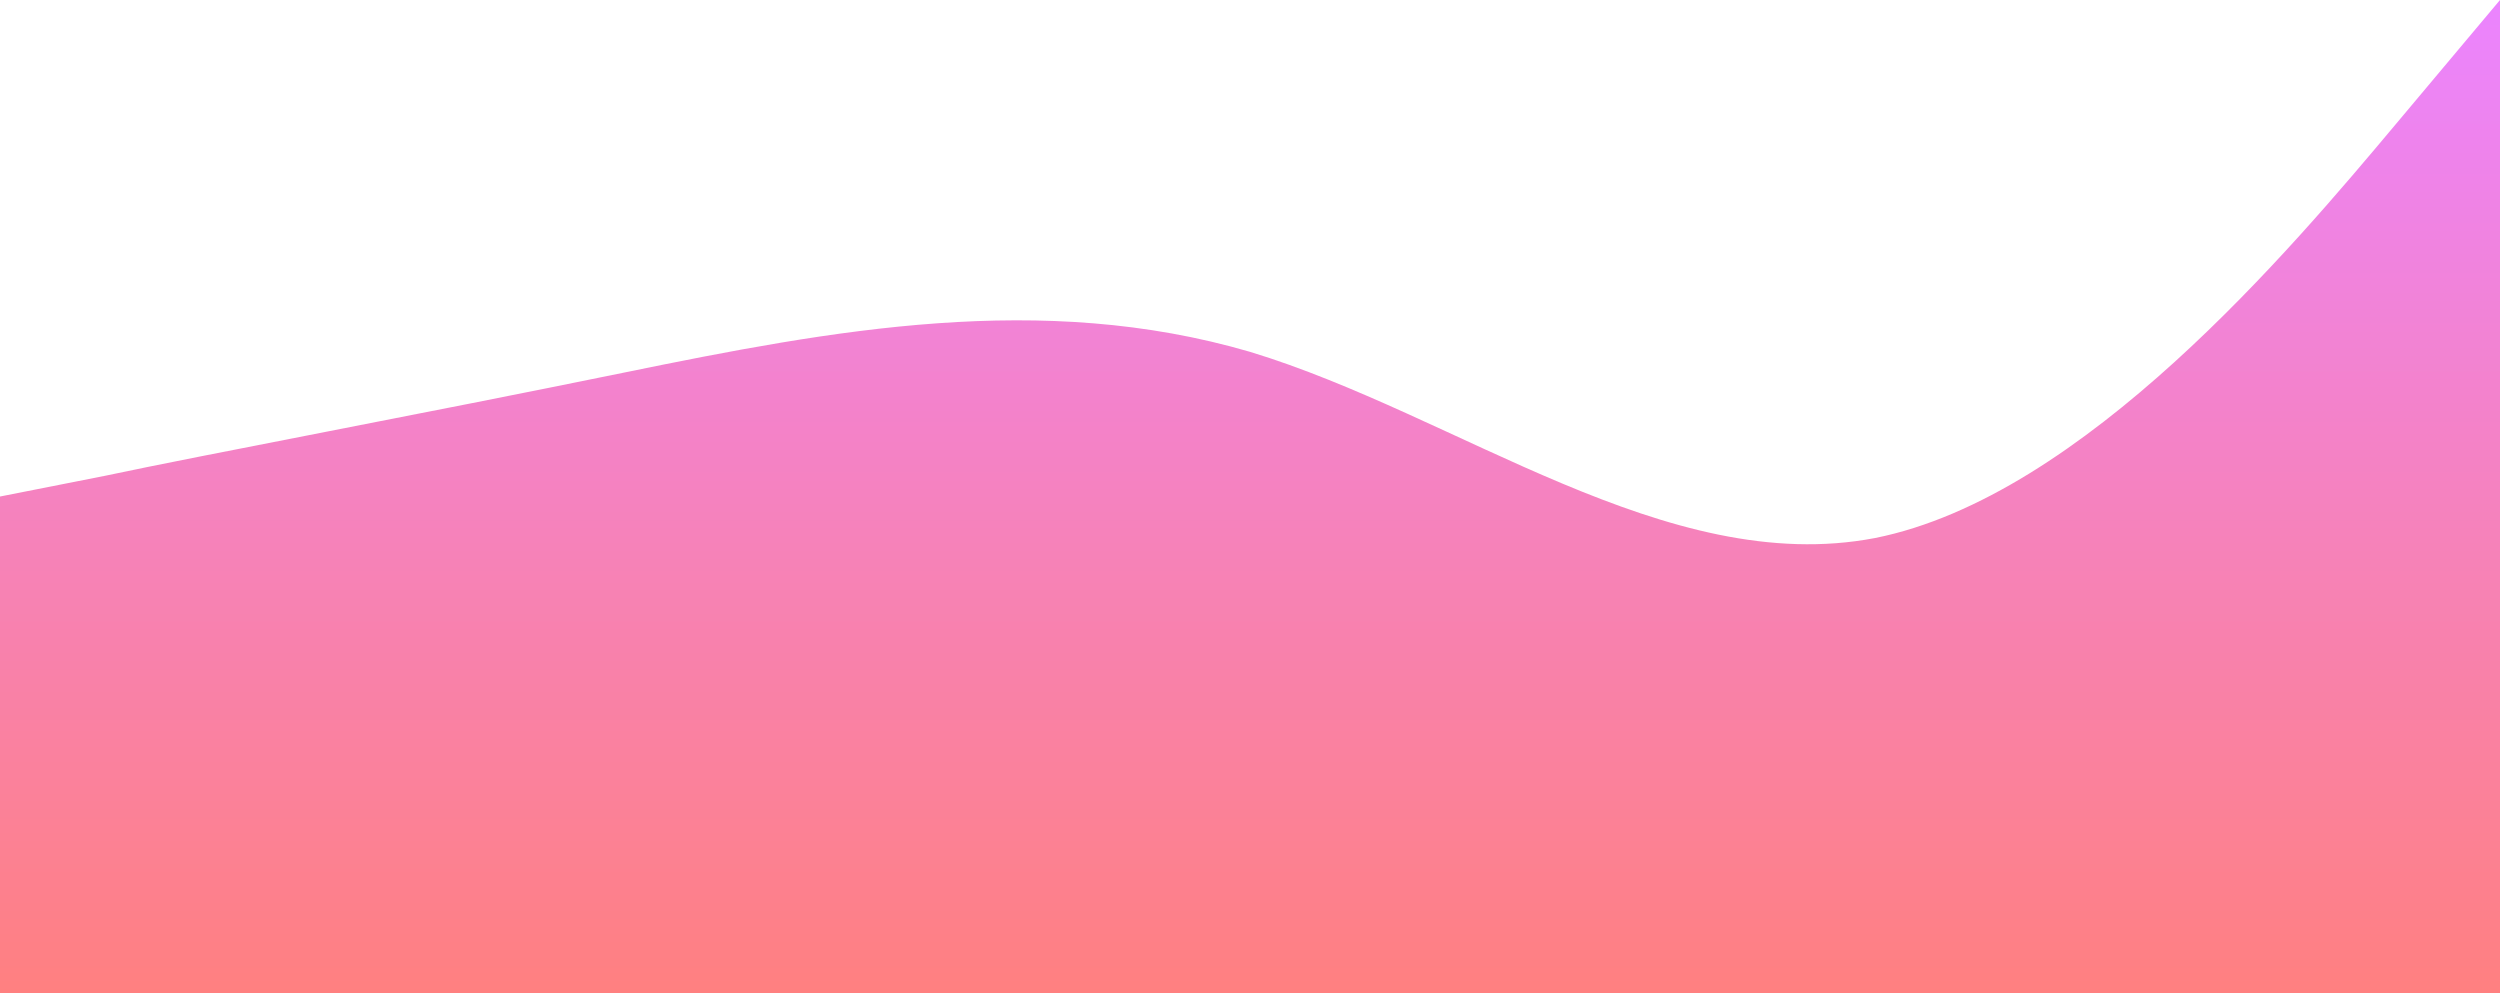 <?xml version="1.0" encoding="UTF-8"?>
<svg width="1440px" height="572px" viewBox="0 0 1440 572" version="1.1" xmlns="http://www.w3.org/2000/svg" xmlns:xlink="http://www.w3.org/1999/xlink">
    <!-- Generator: Sketch 55.2 (78181) - https://sketchapp.com -->
    <title>Path</title>
    <desc>Created with Sketch.</desc>
    <defs>
        <linearGradient x1="50%" y1="0%" x2="50%" y2="100%" id="linearGradient-1">
            <stop stop-color="#EB84FF" offset="0%"></stop>
            <stop stop-color="#FF8080" offset="100%"></stop>
        </linearGradient>
    </defs>
    <g id="Page-1" stroke="none" stroke-width="1" fill="none" fill-rule="evenodd">
        <g id="Desktop-HD" transform="translate(0, -2325)" fill="url(#linearGradient-1)" fill-rule="nonzero">
            <path d="M0,2611 L60,2599.158 C120,2586.422 240,2564.078 360,2539.5 C480,2514.922 600,2492.578 720,2527.658 C840,2564.078 960,2657.922 1080,2634.908 C1200,2611 1320,2468 1380,2396.5 L1440,2325 L1440,2897 L1380,2897 C1320,2897 1200,2897 1080,2897 C960,2897 840,2897 720,2897 C600,2897 480,2897 360,2897 C240,2897 120,2897 60,2897 L0,2897 L0,2611 Z" id="Path"></path>
        </g>
    </g>
</svg>